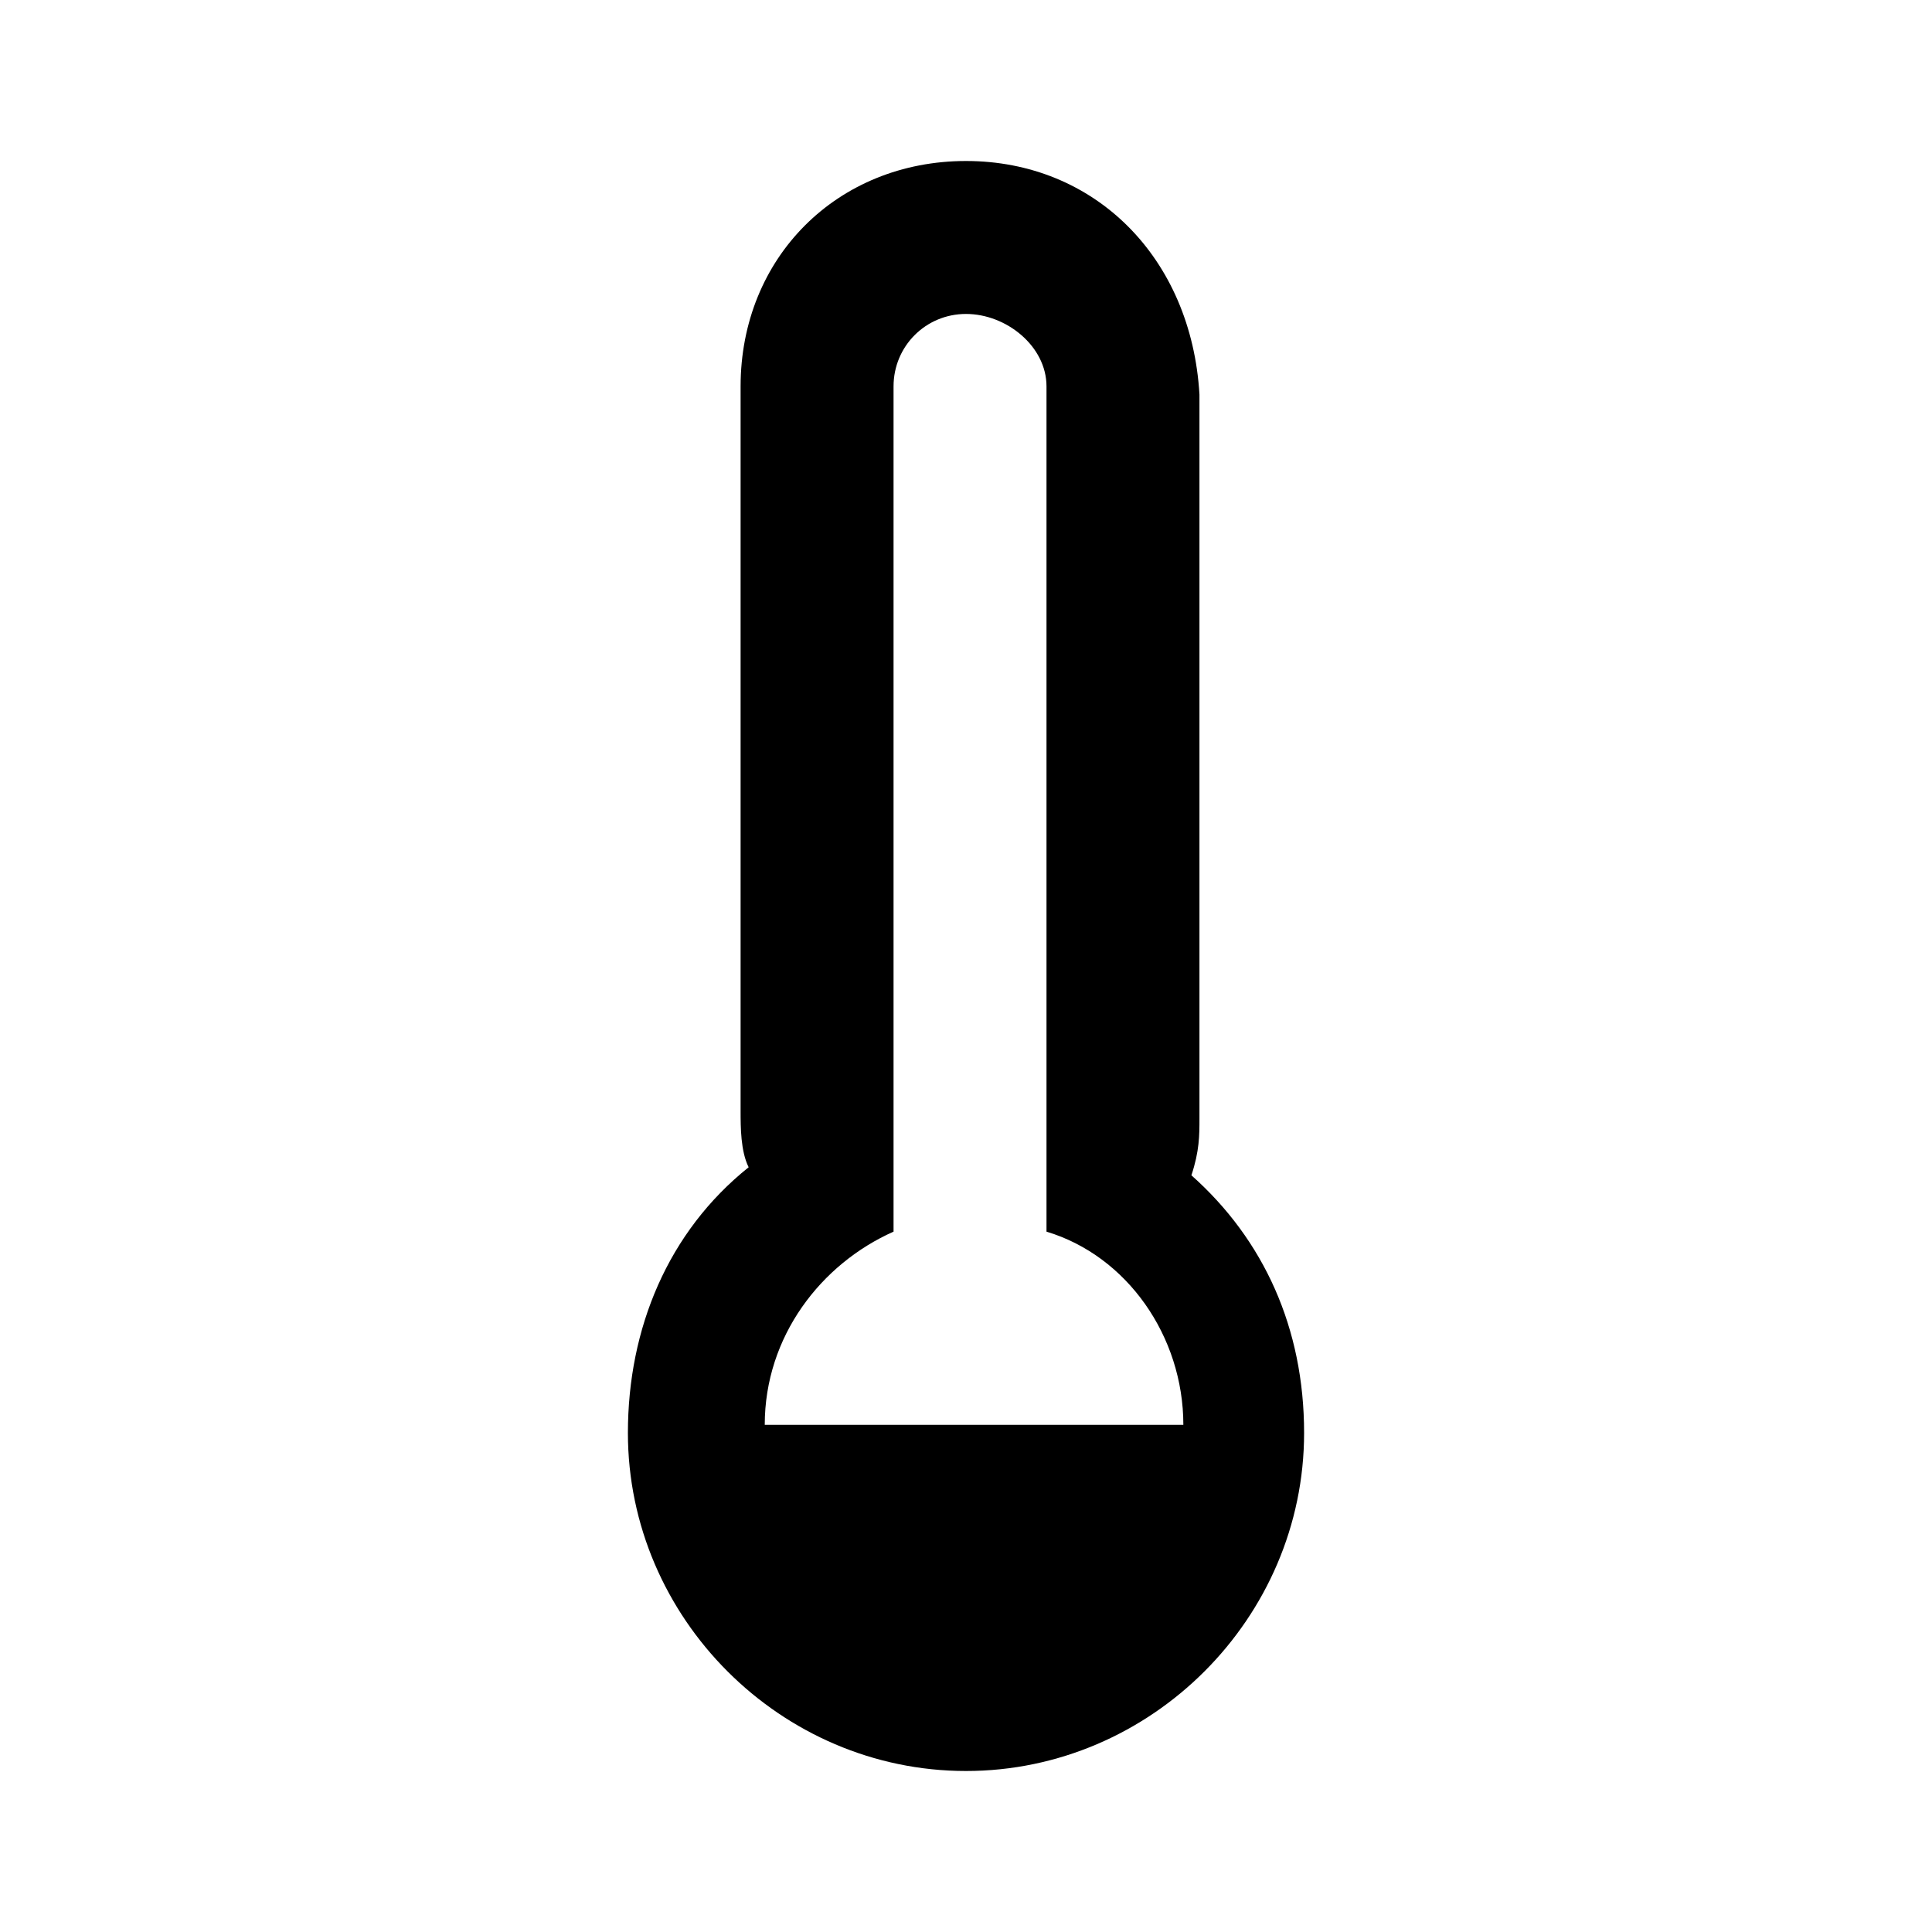 <?xml version="1.0" encoding="utf-8"?>
<!-- Generator: Adobe Illustrator 19.0.0, SVG Export Plug-In . SVG Version: 6.00 Build 0)  -->
<!DOCTYPE svg PUBLIC "-//W3C//DTD SVG 1.1//EN" "http://www.w3.org/Graphics/SVG/1.1/DTD/svg11.dtd">
<svg version="1.1" id="Layer_1" xmlns="http://www.w3.org/2000/svg" xmlns:xlink="http://www.w3.org/1999/xlink" x="0px" y="0px"
	 width="24px" height="24px" viewBox="0 0 24 24" style="enable-background:new 0 0 24 24;" xml:space="preserve">
<path d="M14.8,14.6c0.1-0.3,0.1-0.5,0.1-0.7v-9C14.8,3.2,13.6,2,12,2S9.2,3.2,9.2,4.8v9c0,0.2,0,0.5,0.1,0.7c-1,0.8-1.5,2-1.5,3.3
	c0,2.3,1.9,4.2,4.2,4.2s4.2-1.9,4.2-4.2C16.2,16.5,15.7,15.4,14.8,14.6z M11.1,15.3V4.8c0-0.5,0.4-0.9,0.9-0.9S13,4.3,13,4.8v10.5
	c1,0.3,1.7,1.3,1.7,2.4H9.5C9.5,16.6,10.2,15.7,11.1,15.3z"/>
</svg>
